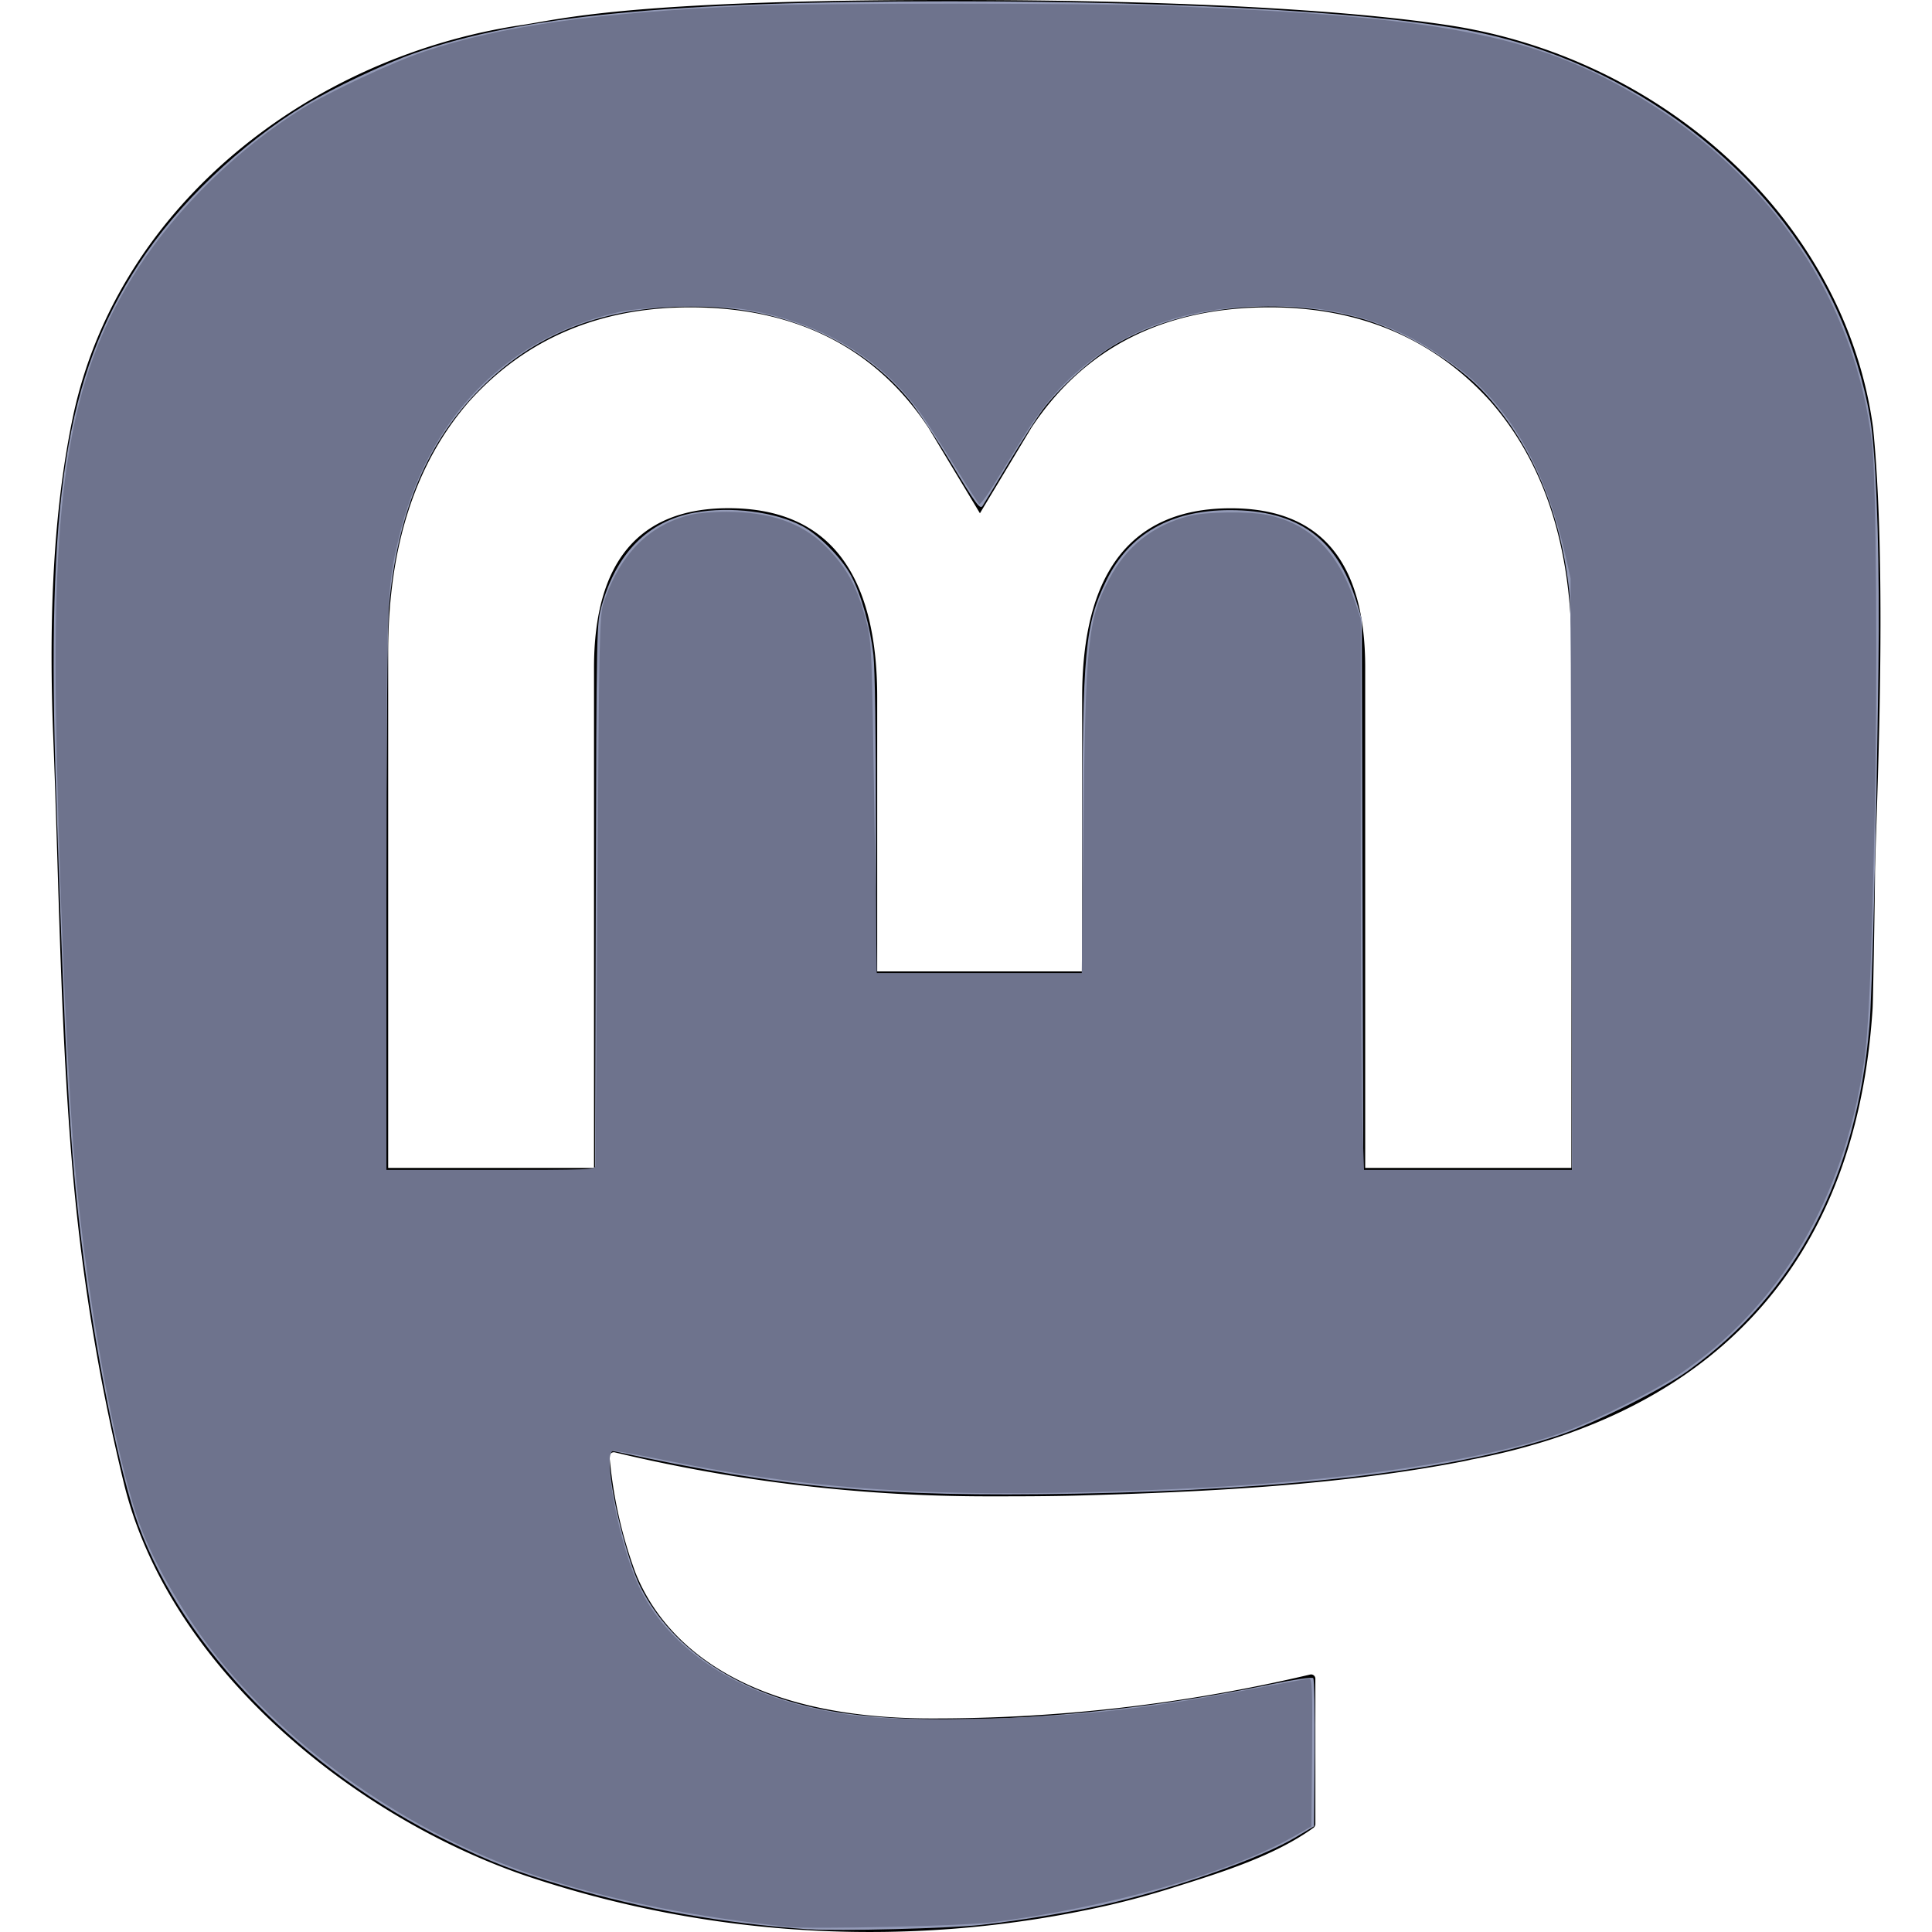 <?xml version="1.0" encoding="UTF-8" standalone="no"?>
<svg
   role="img"
   viewBox="0 0 24 24"
   version="1.1"
   id="svg1"
   sodipodi:docname="mastodon.svg"
   inkscape:version="1.3 (0e150ed6c4, 2023-07-21)"
   xmlns:inkscape="http://www.inkscape.org/namespaces/inkscape"
   xmlns:sodipodi="http://sodipodi.sourceforge.net/DTD/sodipodi-0.dtd"
   xmlns="http://www.w3.org/2000/svg"
   xmlns:svg="http://www.w3.org/2000/svg">
  <defs
     id="defs1" />
  <sodipodi:namedview
     id="namedview1"
     pagecolor="#ffffff"
     bordercolor="#000000"
     borderopacity="0.25"
     inkscape:showpageshadow="2"
     inkscape:pageopacity="0.0"
     inkscape:pagecheckerboard="0"
     inkscape:deskcolor="#d1d1d1"
     showgrid="false"
     inkscape:zoom="33.541667"
     inkscape:cx="12"
     inkscape:cy="12"
     inkscape:window-width="1920"
     inkscape:window-height="1011"
     inkscape:window-x="0"
     inkscape:window-y="0"
     inkscape:window-maximized="1"
     inkscape:current-layer="svg1" />
  <title
     id="title1">Mastodon</title>
  <path
     d="M23.268 5.313c-.35-2.578-2.617-4.61-5.304-5.004C17.51.242 15.792 0 11.813 0h-.03c-3.98 0-4.835.242-5.288.309C3.882.692 1.496 2.518.917 5.127.64 6.412.61 7.837.661 9.143c.074 1.874.088 3.745.26 5.611.118 1.24.325 2.47.62 3.68.55 2.237 2.777 4.098 4.96 4.857 2.336.792 4.849.923 7.256.38.265-.061.527-.132.786-.213.585-.184 1.27-.39 1.774-.753a.057.057 0 0 0 .023-.043v-1.809a.052.052 0 0 0-.02-.041.053.053 0 0 0-.046-.01 20.282 20.282 0 0 1-4.709.545c-2.73 0-3.463-1.284-3.674-1.818a5.593 5.593 0 0 1-.319-1.433.053.053 0 0 1 .066-.054c1.517.363 3.072.546 4.632.546.376 0 .75 0 1.125-.01 1.57-.044 3.224-.124 4.768-.422.038-.008.077-.015.11-.024 2.435-.464 4.753-1.92 4.989-5.604.008-.145.03-1.52.03-1.67.002-.512.167-3.63-.024-5.545zm-3.748 9.195h-2.561V8.29c0-1.309-.55-1.976-1.67-1.976-1.23 0-1.846.79-1.846 2.35v3.403h-2.546V8.663c0-1.56-.617-2.35-1.848-2.35-1.112 0-1.668.668-1.67 1.977v6.218H4.822V8.102c0-1.31.337-2.35 1.011-3.12.696-.77 1.608-1.164 2.74-1.164 1.311 0 2.302.5 2.962 1.498l.638 1.06.638-1.06c.66-.999 1.65-1.498 2.96-1.498 1.13 0 2.043.395 2.74 1.164.675.77 1.012 1.81 1.012 3.12z"
     id="path1" />
  <path
     style="fill:#939ab7;stroke-width:0.03"
     d="M 10.047,23.967 C 8.979,23.892 7.995,23.718 7.006,23.427 6.395,23.247 6.098,23.133 5.56,22.869 3.752,21.981 2.292,20.49 1.72,18.947 1.489,18.322 1.178,16.782 1.016,15.458 0.866,14.24 0.816,13.363 0.697,9.853 0.573,6.189 0.807,4.688 1.723,3.28 2.209,2.532 2.988,1.788 3.798,1.299 4.144,1.09 4.777,0.791 5.151,0.66 6.469,0.197 8.338,0.016 11.791,0.016 c 3.055,-4.2771e-4 5.513,0.149 6.659,0.405 1.993,0.445 3.701,1.827 4.437,3.589 0.177,0.424 0.317,0.934 0.364,1.327 0.068,0.569 0.1,1.712 0.084,2.952 -0.027,2.04 -0.078,4.058 -0.112,4.456 -0.161,1.884 -0.913,3.316 -2.249,4.28 -0.323,0.233 -1.162,0.654 -1.595,0.8 -1.289,0.435 -3.309,0.68 -6.012,0.73 -2.402,0.044 -3.616,-0.067 -5.727,-0.525 -0.063,-0.014 -0.067,-0.005 -0.067,0.142 0,0.33 0.218,1.213 0.38,1.535 0.397,0.792 1.246,1.349 2.363,1.548 1.237,0.221 3.452,0.087 5.467,-0.331 0.295,-0.061 0.514,-0.093 0.53,-0.078 0.015,0.015 0.023,0.429 0.019,0.934 l -0.008,0.907 -0.239,0.142 c -0.412,0.245 -1.373,0.589 -2.232,0.799 -0.423,0.103 -1.105,0.22 -1.658,0.283 -0.383,0.044 -1.79,0.08 -2.147,0.055 z M 7.401,11.143 c 0.009,-3.38 0.009,-3.392 0.074,-3.621 0.186,-0.656 0.579,-1.05 1.154,-1.154 0.447,-0.081 1.002,-0.011 1.338,0.168 0.209,0.111 0.493,0.401 0.608,0.62 0.127,0.241 0.236,0.63 0.275,0.978 0.019,0.172 0.032,1.017 0.032,2.121 v 1.835 h 1.282 1.282 l 7.2e-5,-1.692 c 9.9e-5,-2.308 0.032,-2.645 0.298,-3.188 0.284,-0.579 0.801,-0.873 1.535,-0.873 0.846,0 1.329,0.349 1.571,1.137 l 0.067,0.218 0.009,3.421 0.009,3.421 h 1.296 1.296 v -3.445 c 0,-2.24 -0.011,-3.546 -0.032,-3.734 C 19.388,6.372 19.039,5.543 18.467,4.908 18.095,4.494 17.404,4.083 16.84,3.938 15.813,3.674 14.633,3.814 13.829,4.296 c -0.276,0.165 -0.675,0.527 -0.875,0.793 -0.074,0.098 -0.264,0.396 -0.423,0.66 -0.159,0.265 -0.305,0.506 -0.325,0.536 -0.032,0.048 -0.078,-0.015 -0.386,-0.525 C 11.629,5.442 11.389,5.082 11.288,4.961 10.622,4.165 9.568,3.752 8.358,3.812 7.345,3.862 6.564,4.204 5.915,4.881 5.281,5.543 4.929,6.411 4.83,7.558 4.813,7.758 4.8,9.277 4.8,11.217 L 4.8,14.534 h 1.296 1.296 z"
     id="path2" />
  <path
     style="fill:#6e738d;stroke-width:0.03"
     d="M 9.794,23.937 C 8.63,23.81 7.731,23.633 6.812,23.35 5.253,22.87 3.71,21.836 2.717,20.607 2.314,20.108 1.936,19.469 1.747,18.965 1.427,18.116 1.035,15.898 0.911,14.236 0.816,12.964 0.721,10.582 0.695,8.825 0.653,5.921 0.902,4.587 1.72,3.325 2.204,2.578 2.976,1.83 3.757,1.348 4.106,1.133 4.88,0.771 5.272,0.64 6.218,0.324 7.402,0.157 9.287,0.074 10.166,0.036 13.499,0.036 14.489,0.074 c 3.413,0.133 4.571,0.355 5.869,1.128 1.647,0.982 2.695,2.541 2.898,4.313 0.053,0.466 0.069,2.897 0.031,4.675 -0.042,1.918 -0.073,2.61 -0.136,3.032 -0.253,1.686 -1.045,3.015 -2.295,3.852 -0.305,0.204 -1.037,0.571 -1.418,0.71 -0.981,0.36 -2.759,0.622 -4.83,0.713 -2.834,0.124 -4.392,0.036 -6.35,-0.358 -0.319,-0.064 -0.604,-0.117 -0.634,-0.117 -0.161,0 0.073,1.211 0.334,1.729 0.371,0.734 1.185,1.277 2.233,1.49 0.512,0.104 0.942,0.129 1.926,0.111 1.224,-0.022 2.132,-0.121 3.483,-0.379 0.342,-0.065 0.64,-0.119 0.664,-0.119 0.036,0 0.041,0.138 0.035,0.917 l -0.008,0.917 -0.224,0.127 c -0.805,0.457 -2.323,0.888 -3.757,1.066 -0.361,0.045 -2.237,0.086 -2.519,0.056 z M 7.397,14.482 c 0.002,-0.029 0.013,-1.575 0.025,-3.436 0.02,-3.135 0.025,-3.396 0.074,-3.548 0.198,-0.608 0.566,-0.981 1.089,-1.104 0.089,-0.021 0.291,-0.037 0.447,-0.036 0.541,0.003 0.926,0.137 1.216,0.422 0.275,0.271 0.402,0.506 0.519,0.962 0.06,0.234 0.065,0.36 0.094,2.298 l 0.031,2.05 h 1.273 1.273 l 0.02,-1.752 c 0.028,-2.39 0.052,-2.627 0.319,-3.141 0.213,-0.409 0.545,-0.672 0.994,-0.787 0.21,-0.054 0.746,-0.06 0.976,-0.012 0.526,0.11 0.872,0.453 1.084,1.076 l 0.073,0.214 8.4e-5,2.864 c 4.6e-5,1.575 0.009,3.116 0.02,3.423 l 0.02,0.559 h 1.293 1.293 l -0.01,-3.675 -0.01,-3.675 -0.067,-0.298 C 19.208,5.847 18.755,5.053 18.126,4.58 17.401,4.033 16.705,3.801 15.791,3.801 14.829,3.802 14.074,4.044 13.468,4.545 13.143,4.814 12.941,5.055 12.666,5.501 12.56,5.673 12.408,5.918 12.33,6.045 12.252,6.172 12.177,6.269 12.165,6.261 12.152,6.254 12.024,6.056 11.88,5.822 11.736,5.588 11.543,5.289 11.452,5.158 10.96,4.452 10.199,3.999 9.247,3.843 8.886,3.783 8.031,3.802 7.692,3.876 6.294,4.182 5.303,5.201 4.95,6.698 4.803,7.32 4.8,7.418 4.8,11.092 v 3.442 h 1.297 c 1.214,0 1.297,-0.003 1.3,-0.052 z"
     id="path3" />
</svg>
